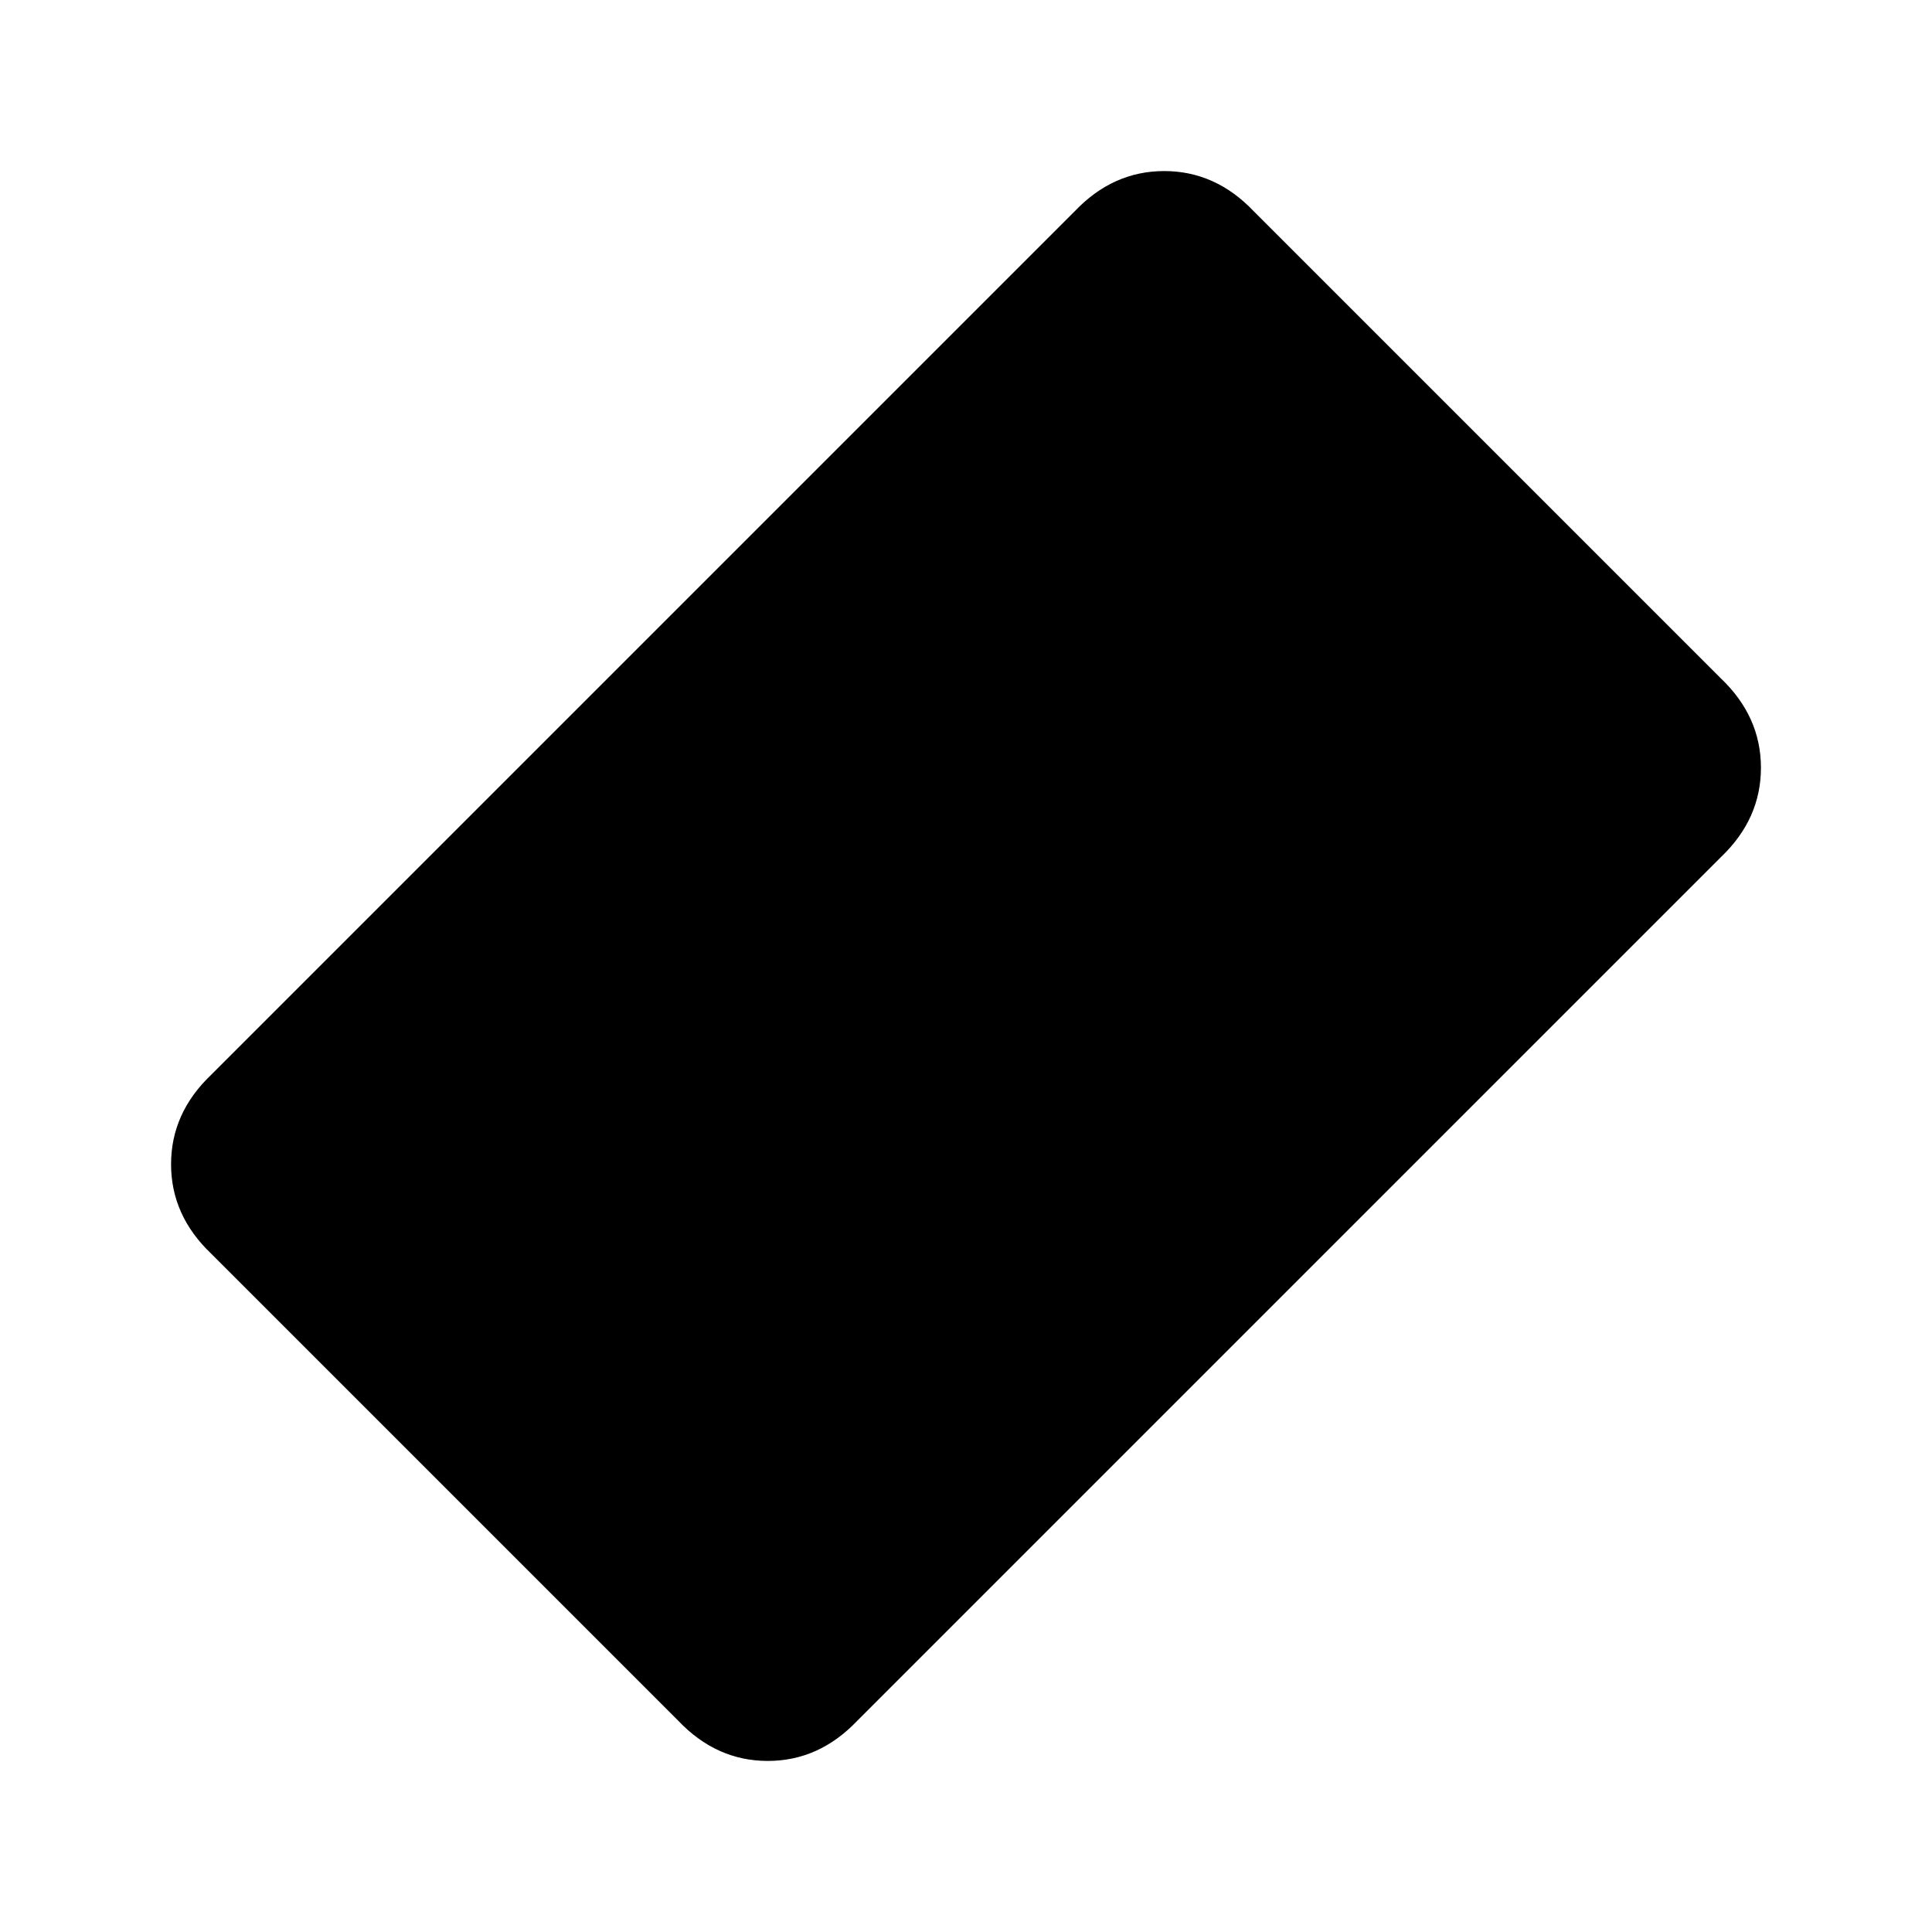 <svg xmlns="http://www.w3.org/2000/svg" height="20" viewBox="0 -960 960 960" width="20"><path d="M337-105 105-337q-20-19-20-44.5t20-44.5l429-429q19-20 44.5-20t44.5 20l232 232q20 19 20 44.5T855-534L426-105q-19 20-44.5 20T337-105Z"/></svg>